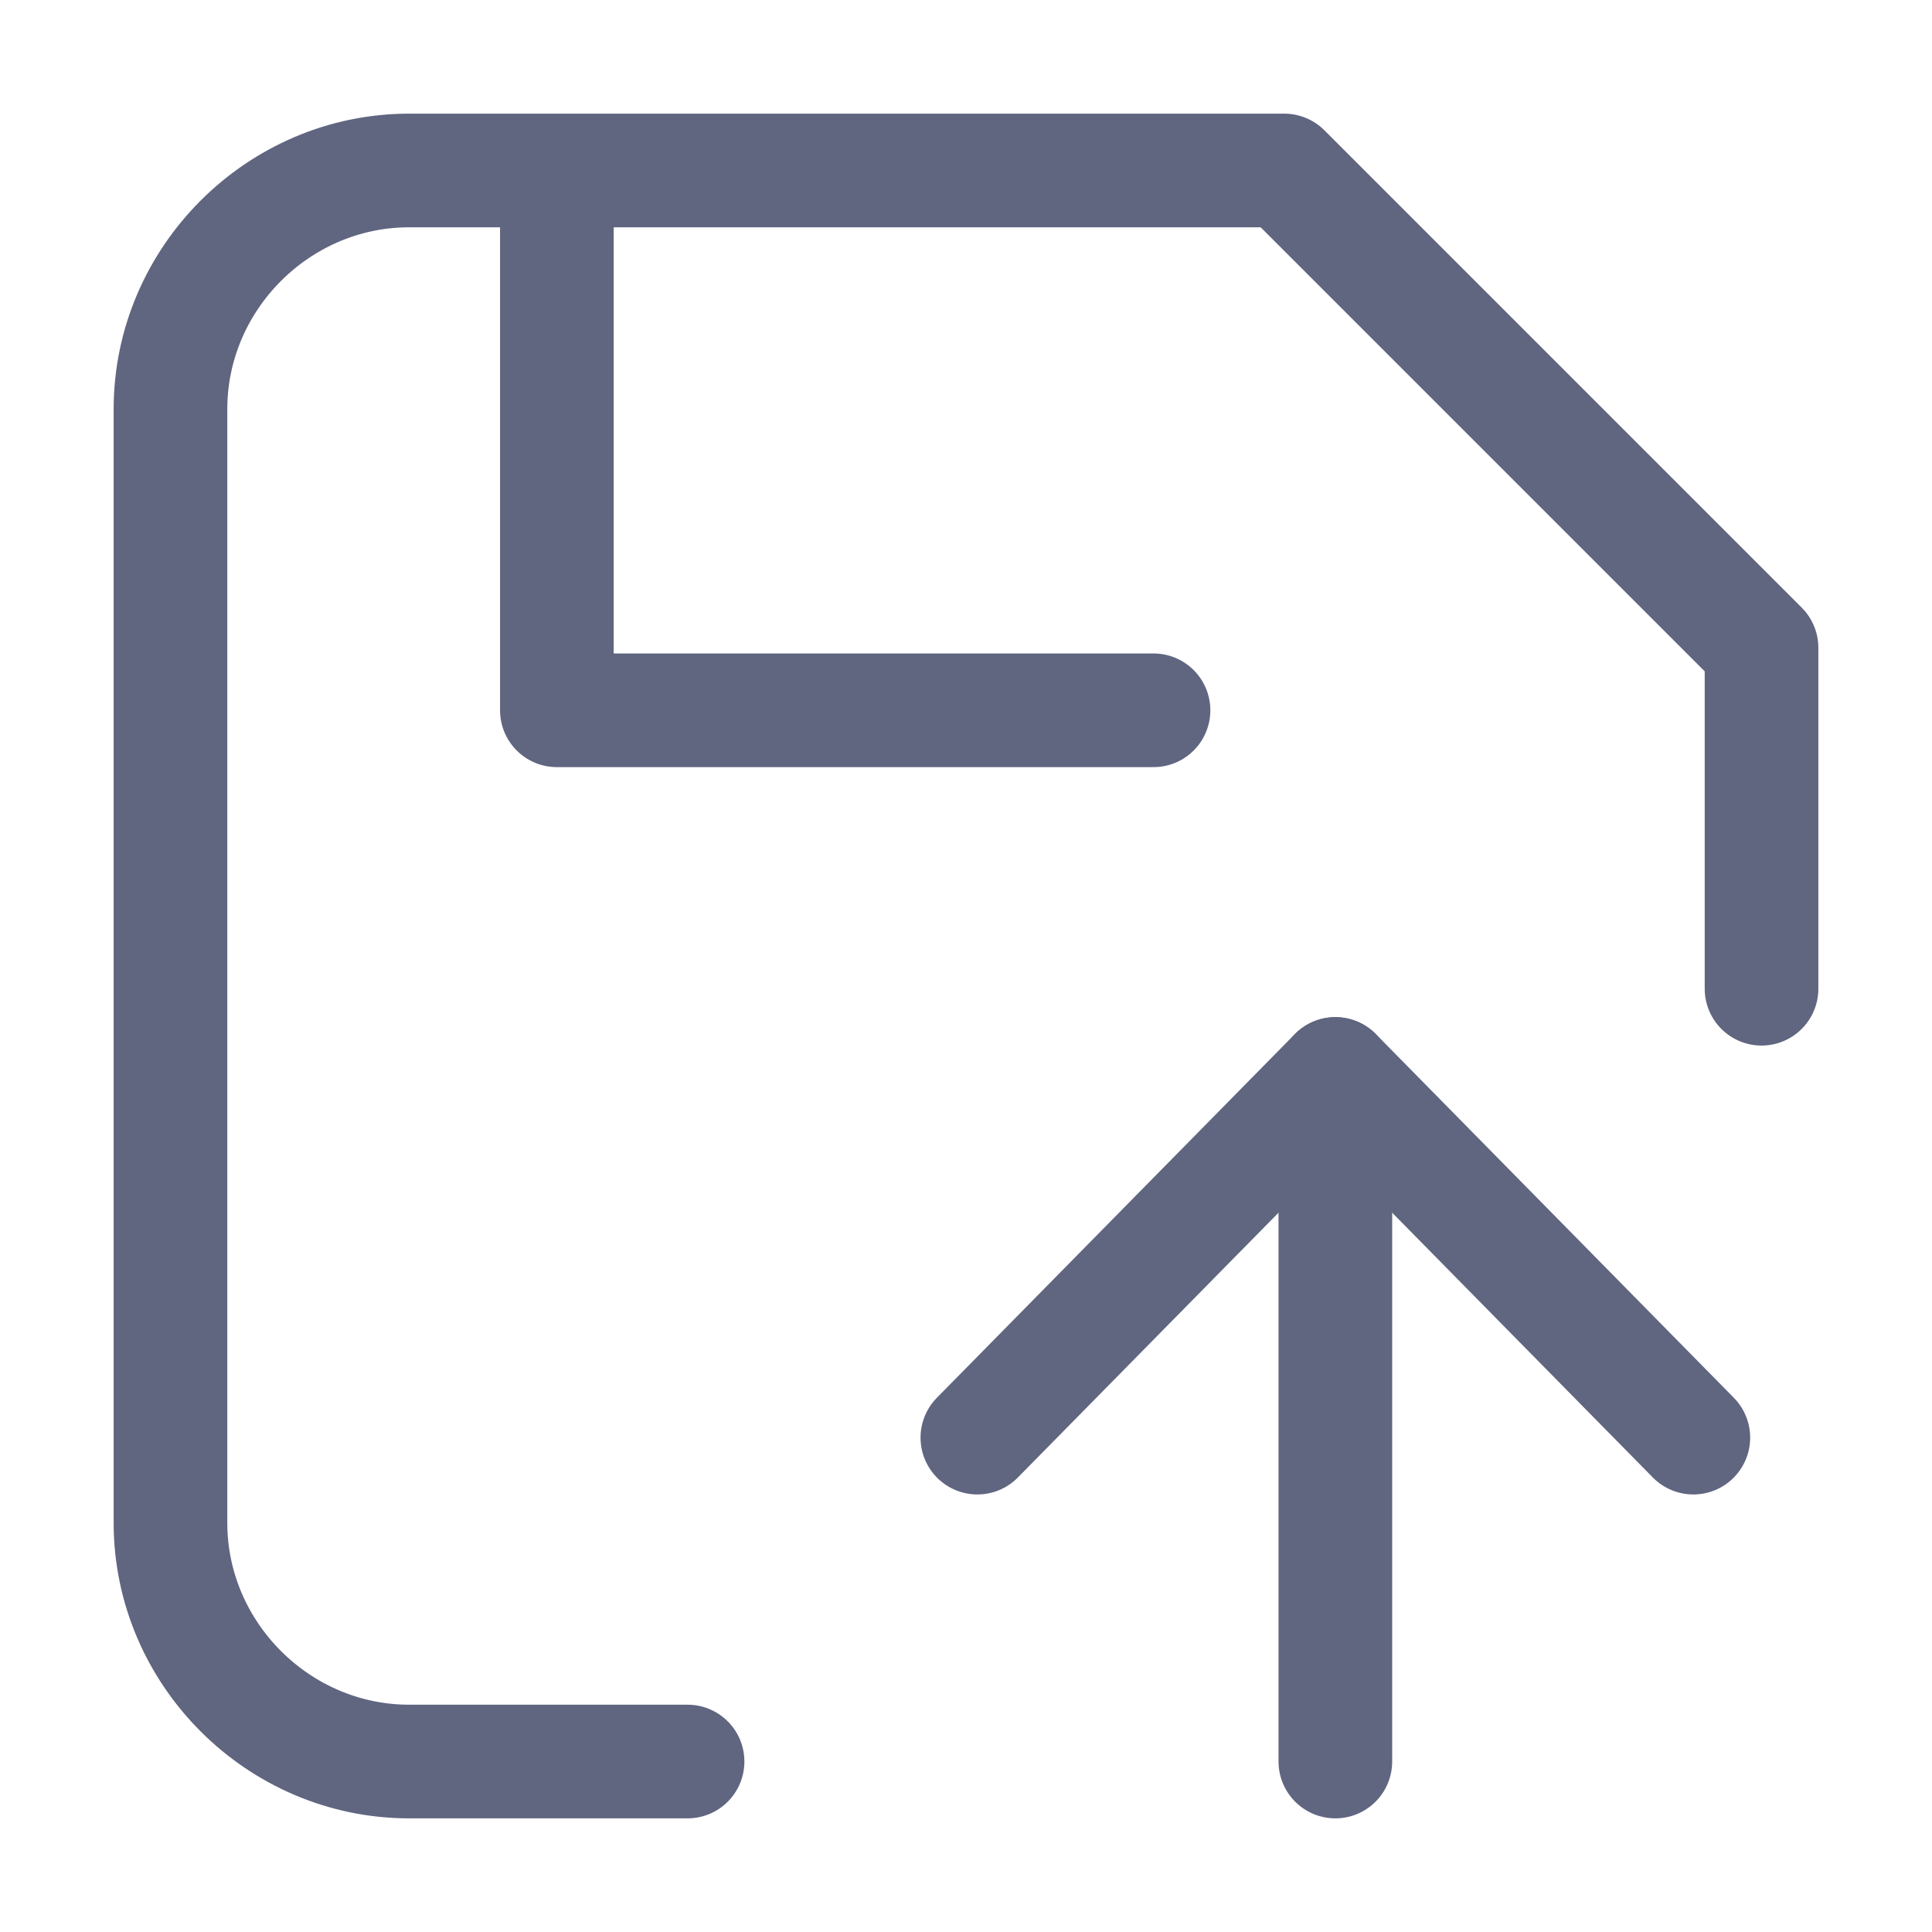 <svg width="17" height="17" viewBox="0 0 17 17" fill="none" xmlns="http://www.w3.org/2000/svg">
<path d="M6.05 15.5H3.6C2.45 15.5 1.5 14.55 1.5 13.4V3.6C1.5 2.45 2.45 1.5 3.6 1.5H11.3C12.95 3.15 13.85 4.05 15.5 5.7V8.7" stroke="#606580" stroke-miterlimit="10" stroke-linecap="round" stroke-linejoin="round"/>
<path d="M4.9 1.75V6.25H10.15" stroke="#606580" stroke-miterlimit="10" stroke-linecap="round" stroke-linejoin="round"/>
<path d="M8.6 12.65L11.75 9.45L14.9 12.65" stroke="#606580" stroke-miterlimit="10" stroke-linecap="round" stroke-linejoin="round"/>
<path d="M11.75 15.5V9.45" stroke="#606580" stroke-miterlimit="10" stroke-linecap="round" stroke-linejoin="round"/>
</svg>
